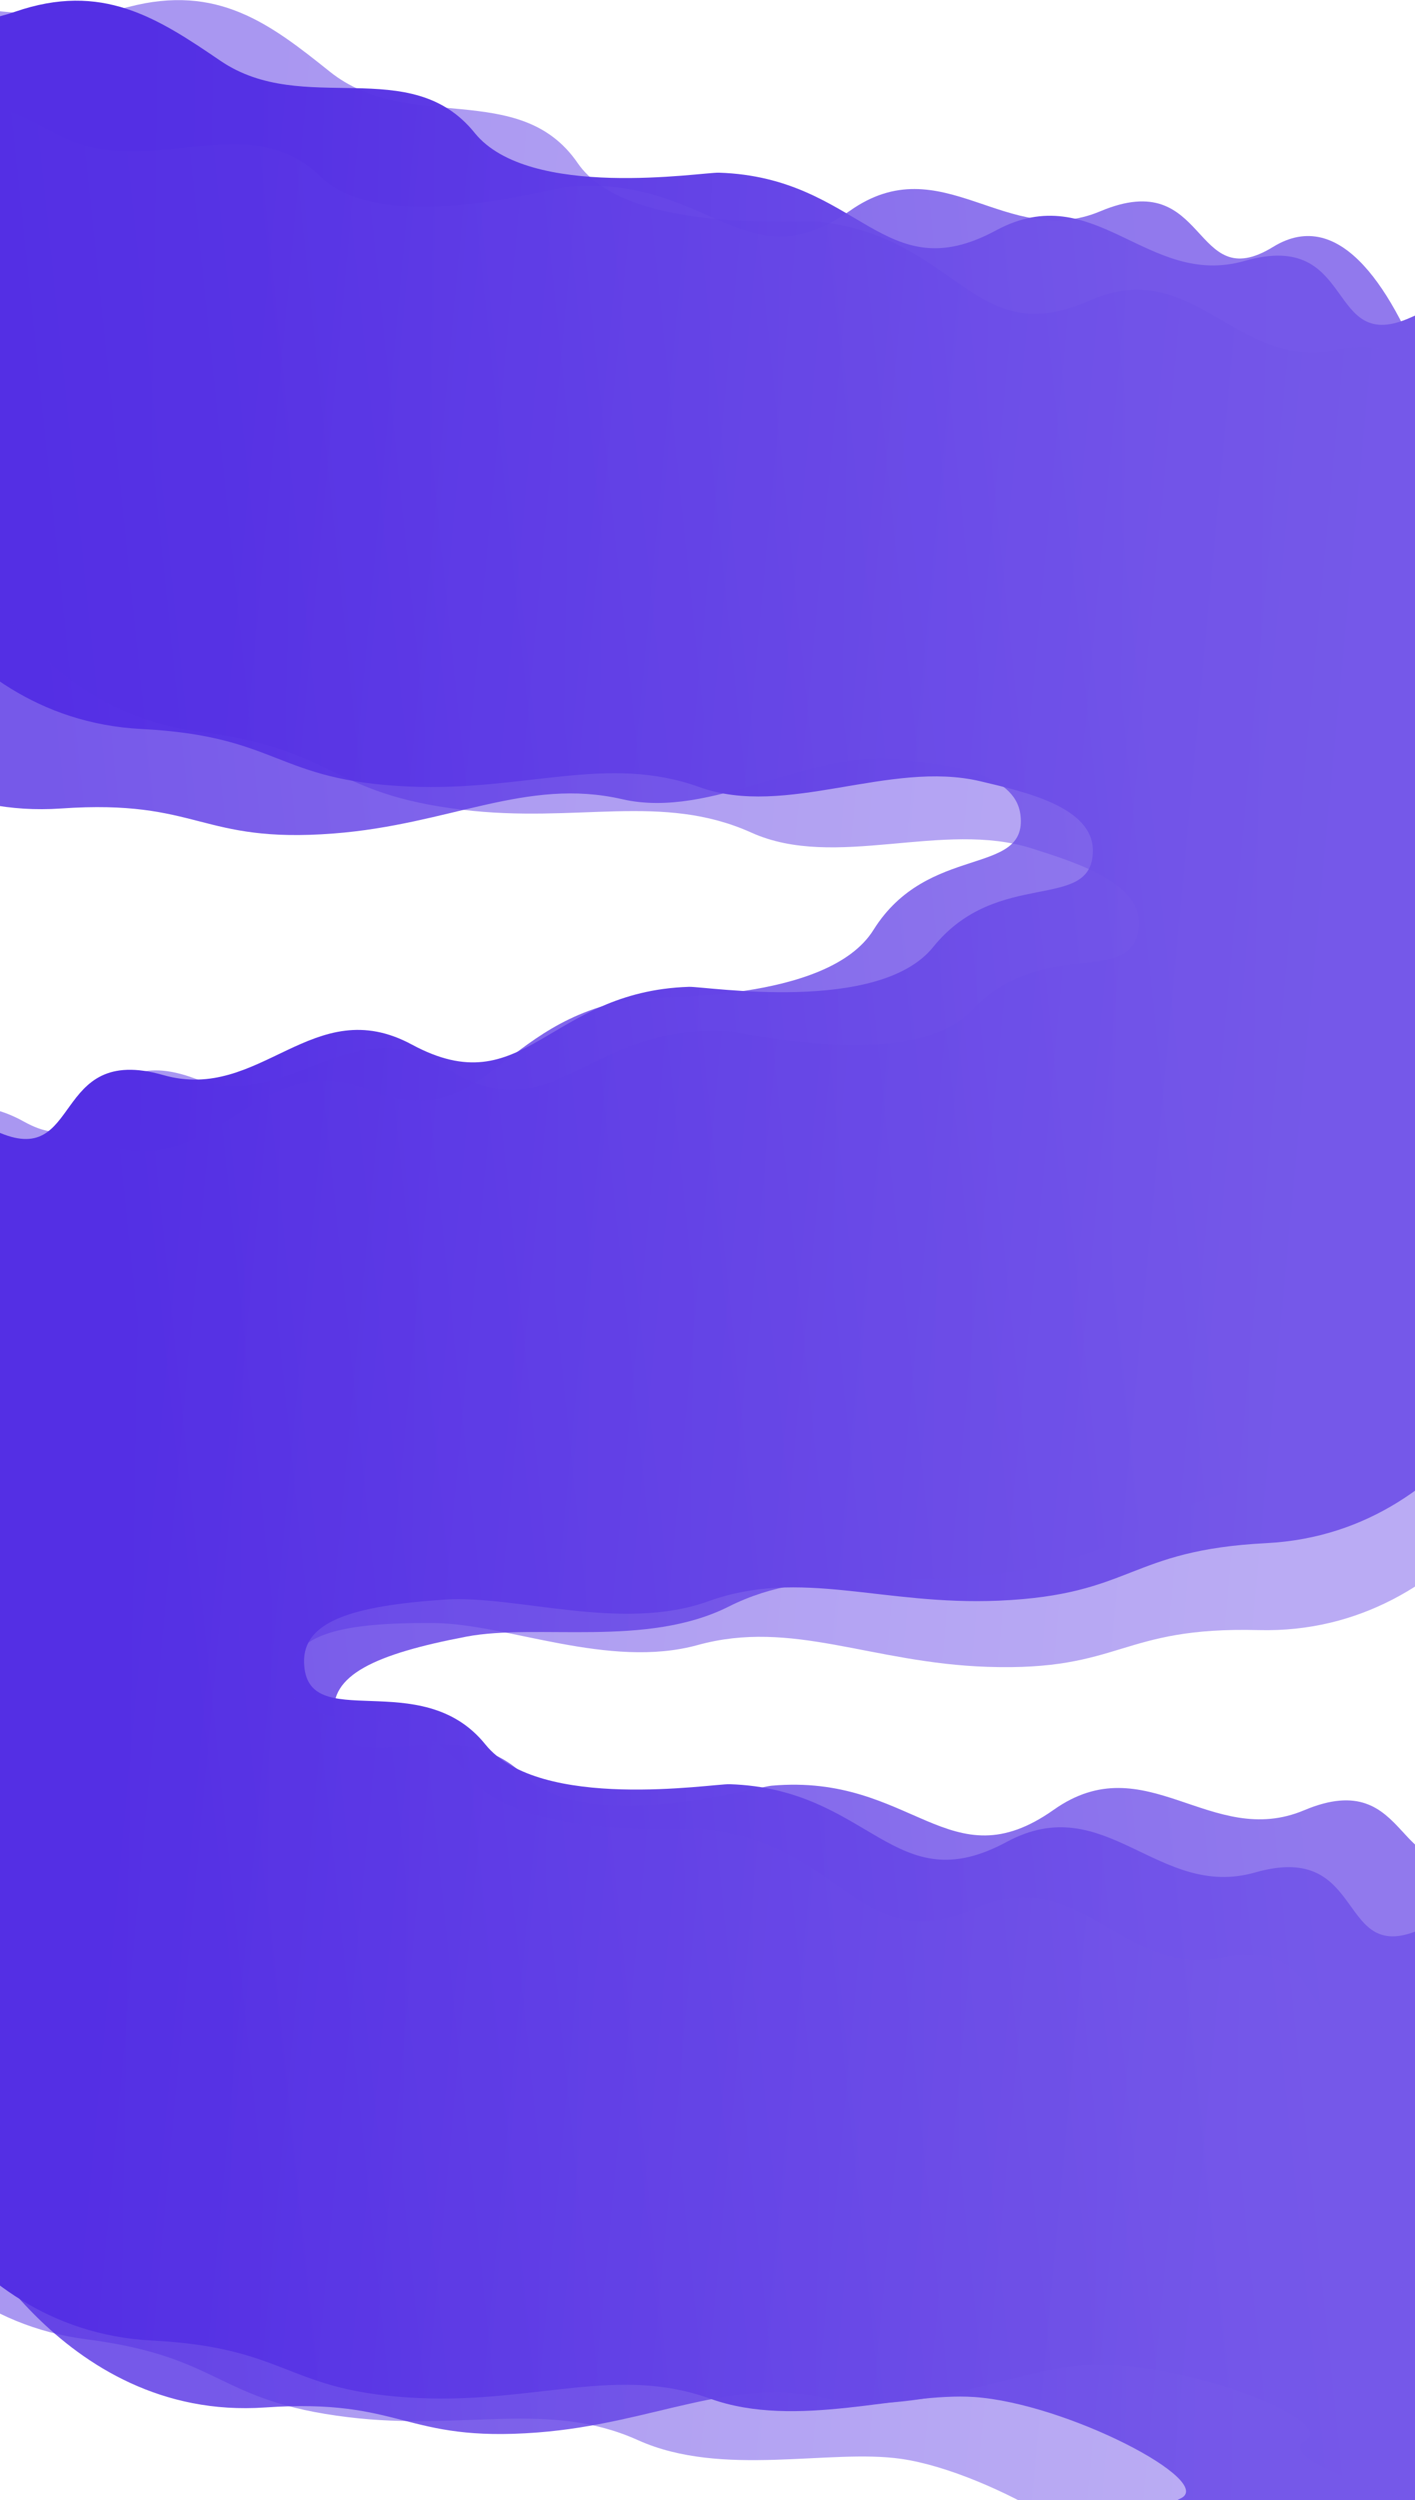 <svg xmlns="http://www.w3.org/2000/svg" viewBox="0 0 500 883"><defs><linearGradient id="A" x1="227.5" x2="227.5" y1="-45.096" y2="310.75" gradientTransform="matrix(.016 -1 1.132 .018 91.437 672.9)" gradientUnits="userSpaceOnUse"><stop stop-color="#542fe4" offset="0"/><stop stop-color="#7558e9" offset="1"/></linearGradient><linearGradient id="B" x1="227.5" x2="227.5" y1="-45.096" y2="310.75" gradientTransform="matrix(.016 -1 1.132 .018 87.456 676.9)" gradientUnits="userSpaceOnUse"><stop stop-color="#542fe4" offset="0"/><stop stop-color="#7558e9" offset="1"/></linearGradient><linearGradient id="C" x1="227.5" x2="227.5" y1="-45.096" y2="310.75" gradientTransform="matrix(.016 -1 1.132 .018 94.633 687.76)" gradientUnits="userSpaceOnUse"><stop stop-color="#542fe4" offset="0"/><stop stop-color="#7558e9" offset="1"/></linearGradient></defs><path d="M107.45 587.16c.616 25.992 41.286.729 64.051 28.964 19.199 23.812 80.288 13.859 86.316 14.055 49.964 1.627 58.053 41.873 97.893 20.39 34.973-18.858 53.412 20.603 87.824 10.778 40.115-11.453 28.264 33.976 59.098 19.807 51.17-23.514-7.168 110.06 21.761 104.23 34.673-6.992 19.312 159.5 19.312 159.5s-147.19-53.405-126.71-62.354c13.366-5.841-40.076-33.676-72.745-35.901-25.535-1.739-62.695 11.619-93.333.574-32.662-11.774-61.485 1.6-102.69-.205-47.51-2.081-45.443-17.805-94.483-20.319-72.875-3.736-98.908-81.416-99.076-81.584s-17.596-41.314-17.596-41.314-20.979-110.6-26.457-211.96c-1.592-29.468 36.826-115.81 87.996-92.297 30.834 14.169 18.983-31.26 59.098-19.807 34.412 9.825 52.851-29.636 87.824-10.778 39.84 21.483 47.929-18.763 97.893-20.39 6.028-.196 67.117 9.757 86.316-14.055 22.765-28.235 56.295-12.013 56.432-33.968.097-15.557-24.162-20.872-39.683-24.566-32.221-7.668-68.703 13.09-99.341 2.045-32.662-11.774-61.485 1.6-102.69-.205-47.51-2.081-45.443-17.805-94.483-20.319-72.875-3.736-98.908-81.416-99.076-81.584s-17.596-41.314-17.596-41.314l2.151-126.73c0-.52 43.647 5.371 69.799-3.681C36.02-6.477 55.572 6.264 77.869 21.455c29.457 20.069 67.097-2.752 89.862 25.483 19.199 23.812 80.288 13.859 86.316 14.055 49.964 1.627 58.053 41.873 97.893 20.39 34.973-18.858 53.412 20.603 87.824 10.778 40.115-11.453 28.264 33.976 59.098 19.807 51.17-23.514 59.526 129.09 59.526 129.09l3.627 54.352c0 .523 2.151 126.73 2.151 126.73l-17.596 41.314c-.168.168-26.201 77.848-99.076 81.584-49.04 2.514-46.973 18.238-94.483 20.319-41.203 1.805-70.026-11.569-102.69.205-30.638 11.045-67.798-2.313-93.333-.574-32.669 2.225-49.888 7.71-49.545 22.18z" fill="url(#A)"/><path transform="matrix(.993 -.12 .12 .993 -55.461 31.425)" d="M103.47 591.16c.616 25.992 41.286.729 64.051 28.964 19.199 23.813 80.288 13.86 86.316 14.056 49.964 1.627 58.053 41.873 97.893 20.39 34.973-18.858 53.412 20.603 87.824 10.778 40.115-11.453 28.264 33.976 59.098 19.807 51.171-23.514-7.168 110.06 21.761 104.23 34.674-6.992 19.313 159.5 19.313 159.5s-147.19-53.405-126.71-62.354c13.366-5.841-40.076-33.676-72.745-35.901-25.535-1.739-62.695 11.619-93.333.574-32.662-11.774-61.485 1.6-102.69-.205-47.51-2.081-45.443-17.805-94.483-20.319-72.875-3.736-98.908-81.416-99.076-81.584s-17.596-41.314-17.596-41.314-20.979-110.6-26.457-211.96c-1.592-29.468 36.826-115.81 87.996-92.297 30.834 14.169 18.983-31.26 59.098-19.807 34.412 9.825 52.851-29.636 87.824-10.778 39.84 21.483 47.929-18.763 97.893-20.39 6.028-.196 67.117 9.757 86.316-14.055 22.765-28.235 56.295-12.013 56.432-33.968.097-15.557-24.162-20.872-39.683-24.566-32.221-7.668-68.703 13.09-99.341 2.045-32.662-11.774-61.485 1.6-102.69-.205-47.51-2.081-45.443-17.805-94.483-20.319-72.875-3.736-98.908-81.416-99.076-81.584s-17.596-41.314-17.596-41.314l2.151-126.73c0-.52 43.647 5.371 69.799-3.681C32.041-2.476 51.593 10.265 73.89 25.456c29.457 20.069 67.097-2.752 89.862 25.483 19.199 23.812 80.288 13.859 86.316 14.055 49.964 1.627 58.053 41.873 97.893 20.39 34.973-18.858 53.412 20.603 87.824 10.778 40.115-11.453 28.264 33.976 59.098 19.807 51.171-23.514 59.527 129.09 59.527 129.09l3.627 54.352c0 .523 2.151 126.73 2.151 126.73l-17.596 41.314c-.168.168-26.202 77.848-99.077 81.584-49.04 2.514-46.973 18.238-94.483 20.319-41.203 1.805-70.026-11.569-102.69.205-30.638 11.045-67.798-2.313-93.333-.574-32.669 2.225-49.888 7.71-49.545 22.18z" fill="url(#B)" fill-opacity=".8"/><path transform="matrix(.997 .077 -.077 .997 38.484 -17.172)" d="M110.64 602.02c.616 25.992 41.286.729 64.051 28.964 19.199 23.813 80.287 13.86 86.315 14.056 49.964 1.627 58.053 41.873 97.893 20.39 34.973-18.858 53.412 20.603 87.824 10.778 40.115-11.453 28.264 33.976 59.098 19.807 51.171-23.514-7.168 110.06 21.761 104.23 34.674-6.992 19.313 159.5 19.313 159.5s-147.19-53.405-126.71-62.354c13.366-5.841-40.076-33.676-72.745-35.901-25.535-1.739-62.695 11.619-93.333.574-32.662-11.774-61.484 1.6-102.69-.205-47.51-2.081-45.443-17.805-94.483-20.319-72.875-3.736-98.908-81.416-99.076-81.584s-17.596-41.314-17.596-41.314-20.979-110.6-26.457-211.96c-1.592-29.468 36.826-115.81 87.996-92.297 30.834 14.169 18.983-31.26 59.098-19.807 34.412 9.825 52.851-29.636 87.824-10.778 39.84 21.483 47.929-18.763 97.892-20.39 6.028-.196 67.117 9.757 86.316-14.055 22.765-28.235 56.295-12.013 56.432-33.968.097-15.557-24.162-20.872-39.683-24.566-32.221-7.668-68.703 13.09-99.341 2.045-32.662-11.774-61.484 1.6-102.69-.205-47.51-2.081-45.443-17.805-94.483-20.319-72.875-3.736-98.908-81.416-99.076-81.584s-17.596-41.314-17.596-41.314l2.151-126.73c0-.52 43.647 5.371 69.799-3.681 30.765-10.649 50.317 2.092 72.614 17.283 29.457 20.069 67.097-2.752 89.862 25.483 19.199 23.812 80.287 13.859 86.315 14.055 49.964 1.627 58.053 41.873 97.893 20.39 34.973-18.858 53.412 20.603 87.824 10.778 40.115-11.453 28.264 33.976 59.098 19.807 51.171-23.514 59.527 129.09 59.527 129.09l3.627 54.352c0 .523 2.151 126.73 2.151 126.73l-17.596 41.314c-.168.168-26.202 77.848-99.077 81.584-49.04 2.514-46.973 18.238-94.483 20.319-41.203 1.805-70.026-11.569-102.69.205-30.638 11.045-67.797-2.313-93.332-.574-32.669 2.225-49.888 7.71-49.545 22.18z" fill="url(#C)" fill-opacity=".5"/></svg>